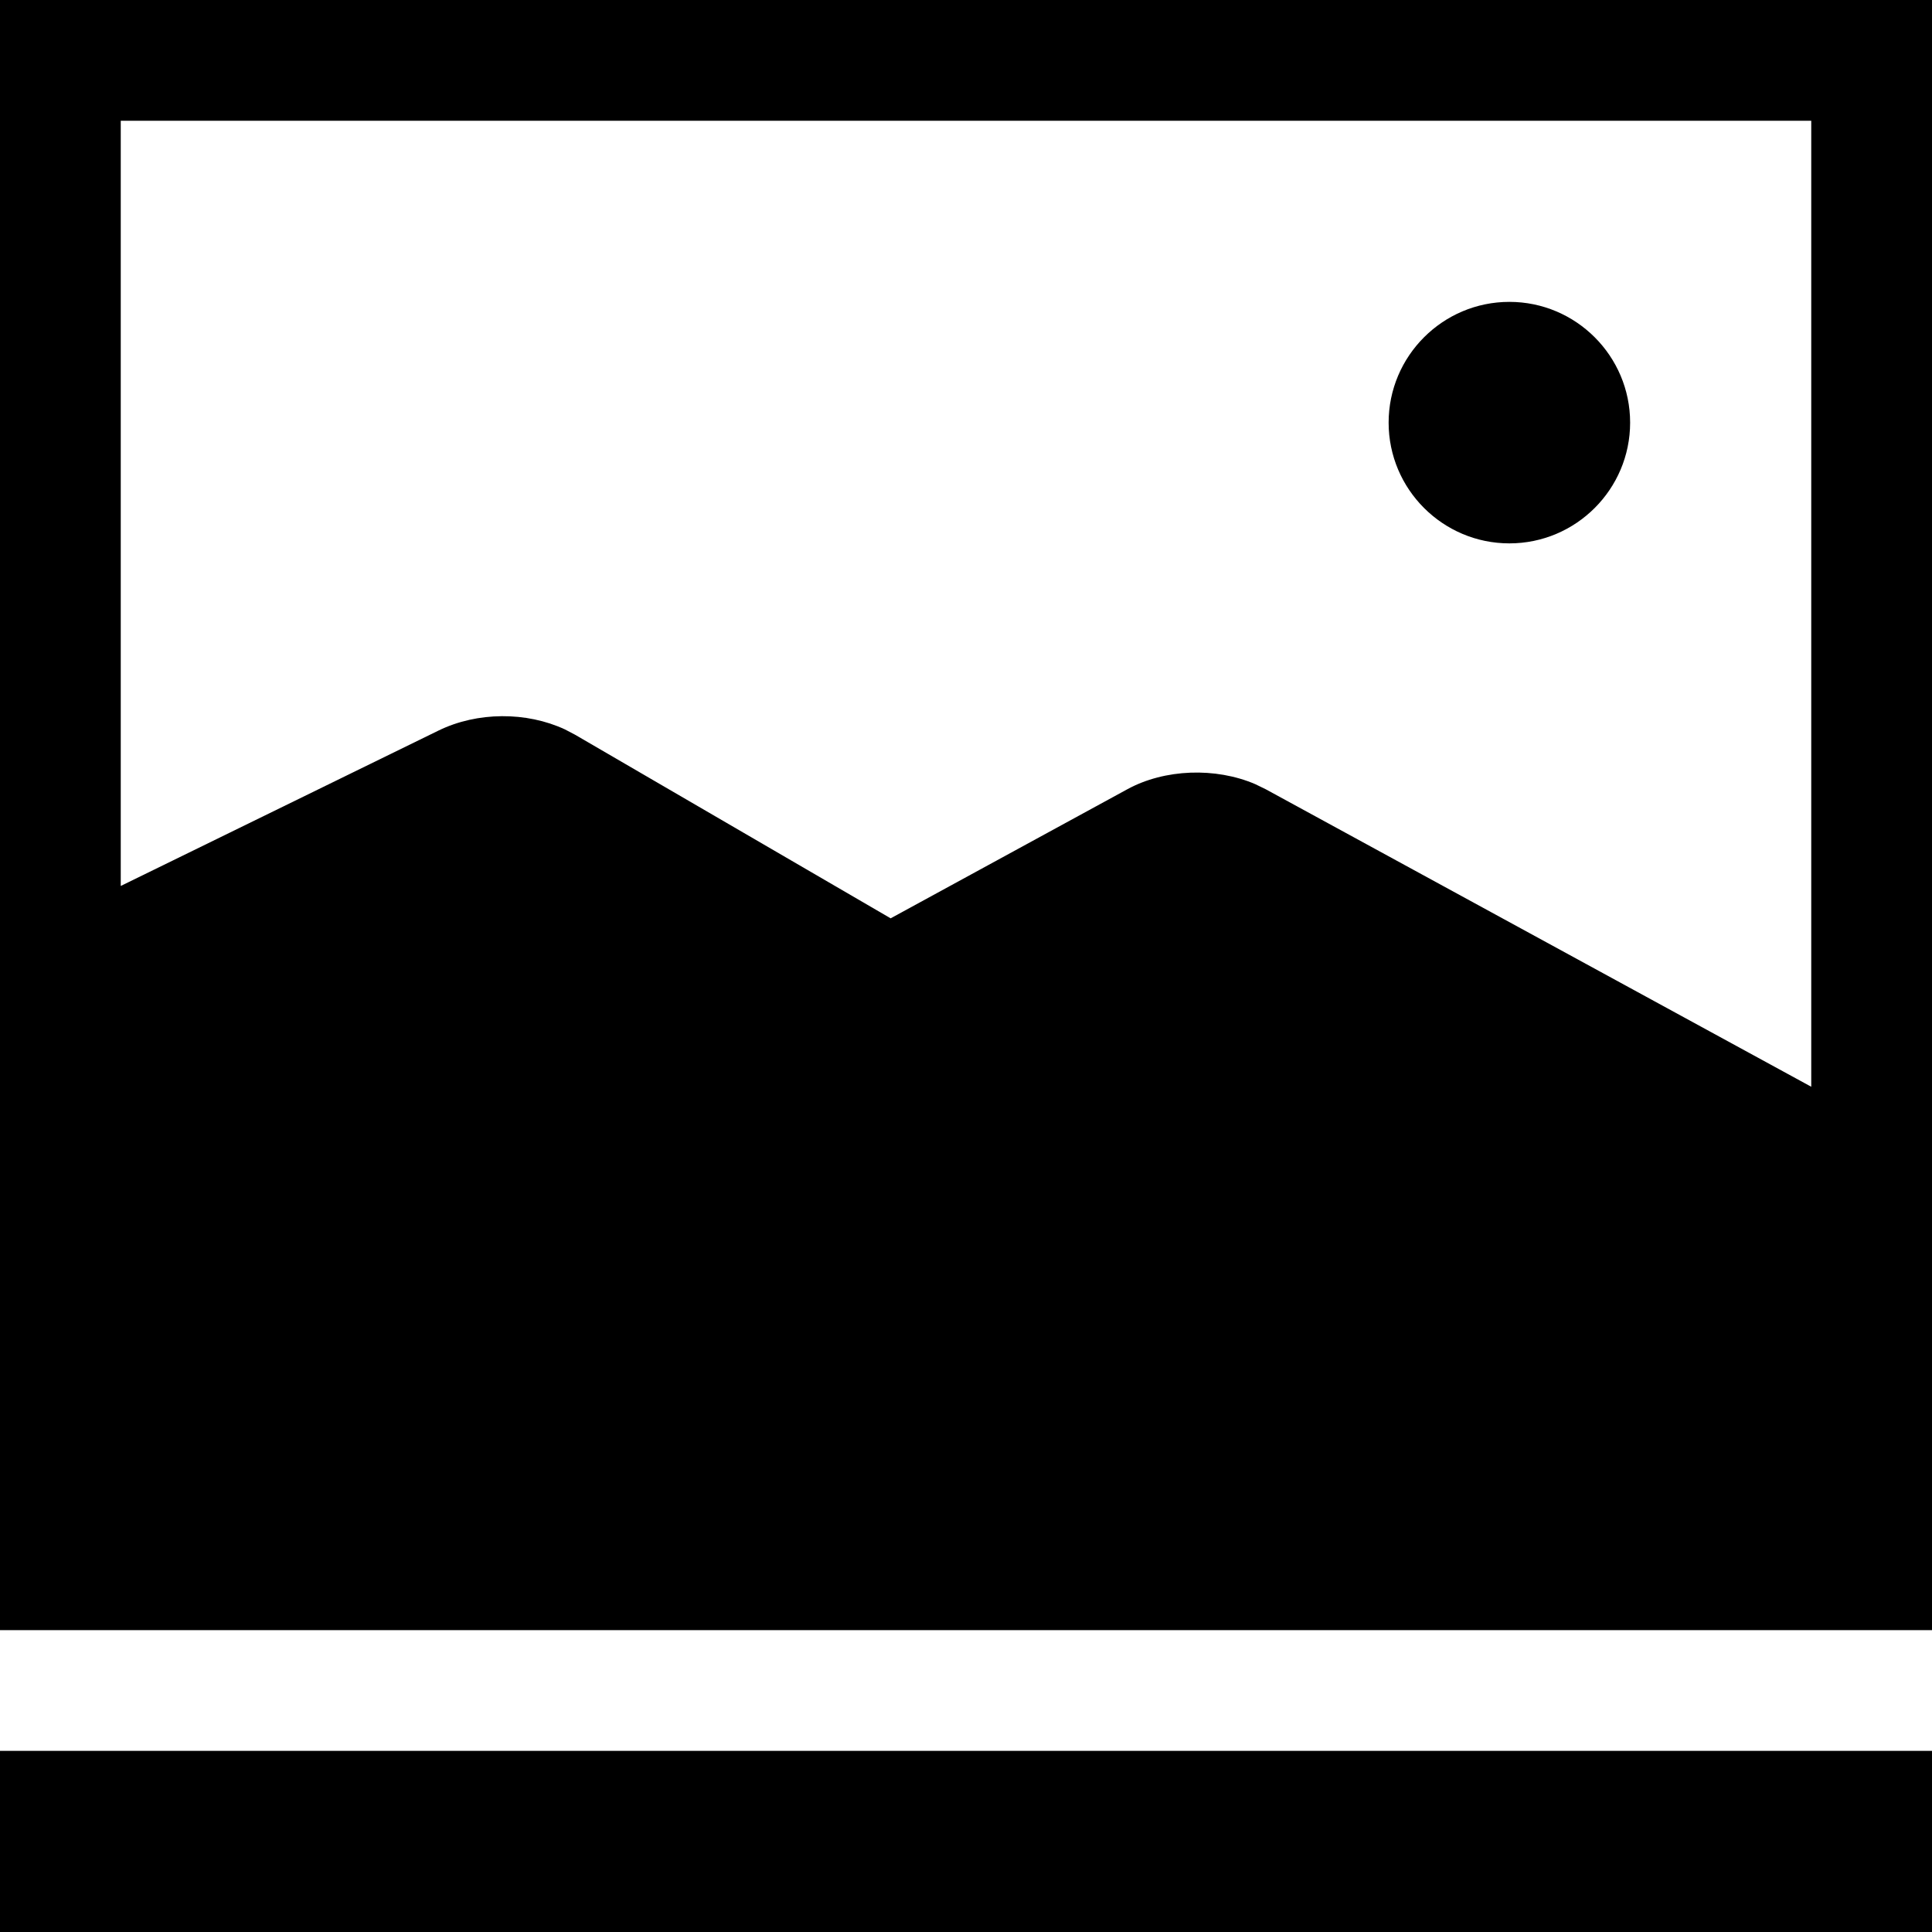 <?xml version="1.0" encoding="UTF-8"?>
<svg width="28px" height="28px" viewBox="0 0 28 28" version="1.1" xmlns="http://www.w3.org/2000/svg" xmlns:xlink="http://www.w3.org/1999/xlink">
    <title>切片</title>
    <g id="设计稿修改" stroke="none" stroke-width="1"  fill-rule="evenodd">
        <g id="图标" transform="translate(-903, -189)" >
            <g id="编组-14" transform="translate(868, 36)">
                <g id="编组备份" transform="translate(25, 153)">
                    <g id="一行一张备份" transform="translate(10, 0)">
                        <path d="M28,25.375 L28,28 L0,28 L0,25.375 L28,25.375 Z M28,0 L28,23.625 L0,23.625 L0,0 L28,0 Z M26.25,1.75 L1.75,1.75 L1.75,12.84 L6.357,10.587 C6.917,10.314 7.63,10.312 8.187,10.571 L8.334,10.648 L12.908,13.309 L16.339,11.438 C16.88,11.143 17.617,11.118 18.191,11.364 L18.343,11.438 L26.25,15.75 L26.25,1.75 Z M21.875,4.375 C22.84,4.375 23.625,5.16 23.625,6.125 C23.625,7.09 22.84,7.875 21.875,7.875 C20.91,7.875 20.125,7.09 20.125,6.125 C20.125,5.16 20.91,4.375 21.875,4.375 Z" id="形状结合"></path>
                    </g>
                </g>
            </g>
        </g>
    </g>
</svg>
